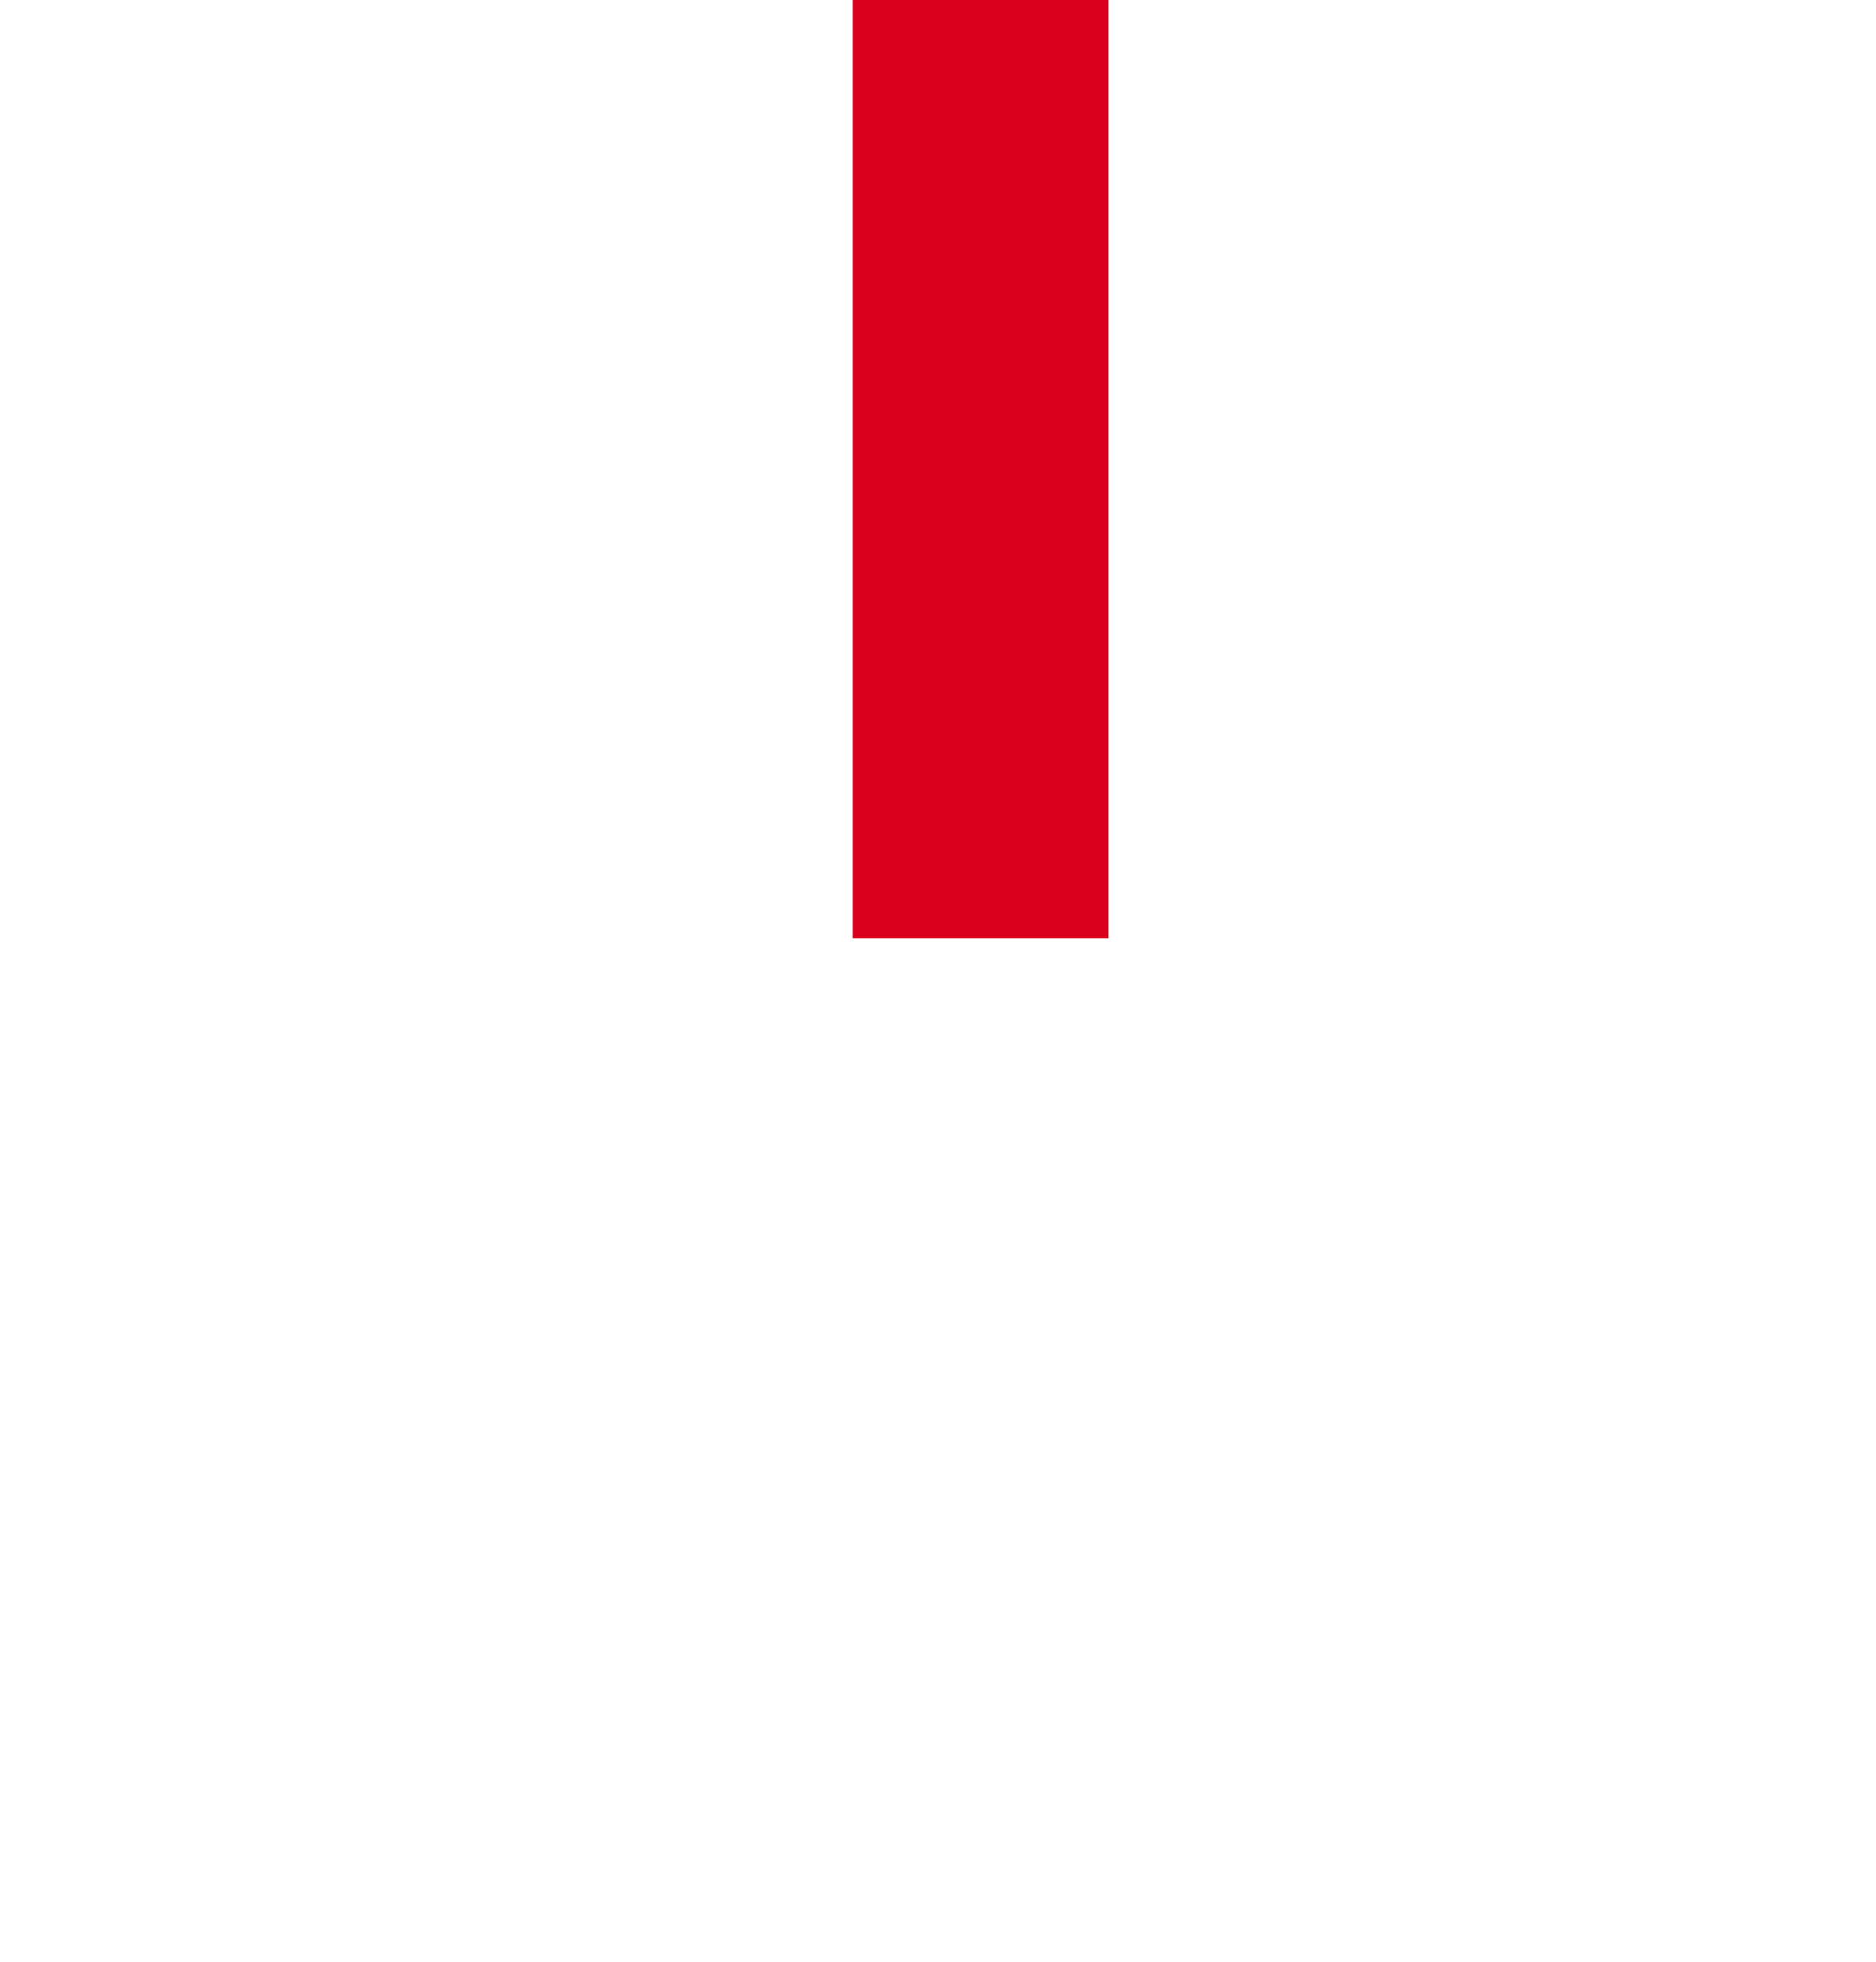 ﻿<?xml version="1.0" encoding="utf-8"?>
<svg version="1.1" xmlns:xlink="http://www.w3.org/1999/xlink" width="22px" height="23px" preserveAspectRatio="xMidYMin meet" viewBox="595 3197  20 23" xmlns="http://www.w3.org/2000/svg">
  <defs>
    <mask fill="white" id="clip148">
      <path d="M 575 2733  L 635 2733  L 635 2761  L 575 2761  Z M 575 2279  L 635 2279  L 635 3226  L 575 3226  Z " fill-rule="evenodd" />
    </mask>
  </defs>
  <path d="M 605.5 2733  L 605.5 2279  M 605.5 2761  L 605.5 3208  " stroke-width="3" stroke="#d9001b" fill="none" />
  <path d="M 596.6 3206  L 605.5 3215  L 614.4 3206  L 596.6 3206  Z " fill-rule="nonzero" fill="#d9001b" stroke="none" mask="url(#clip148)" />
</svg>
